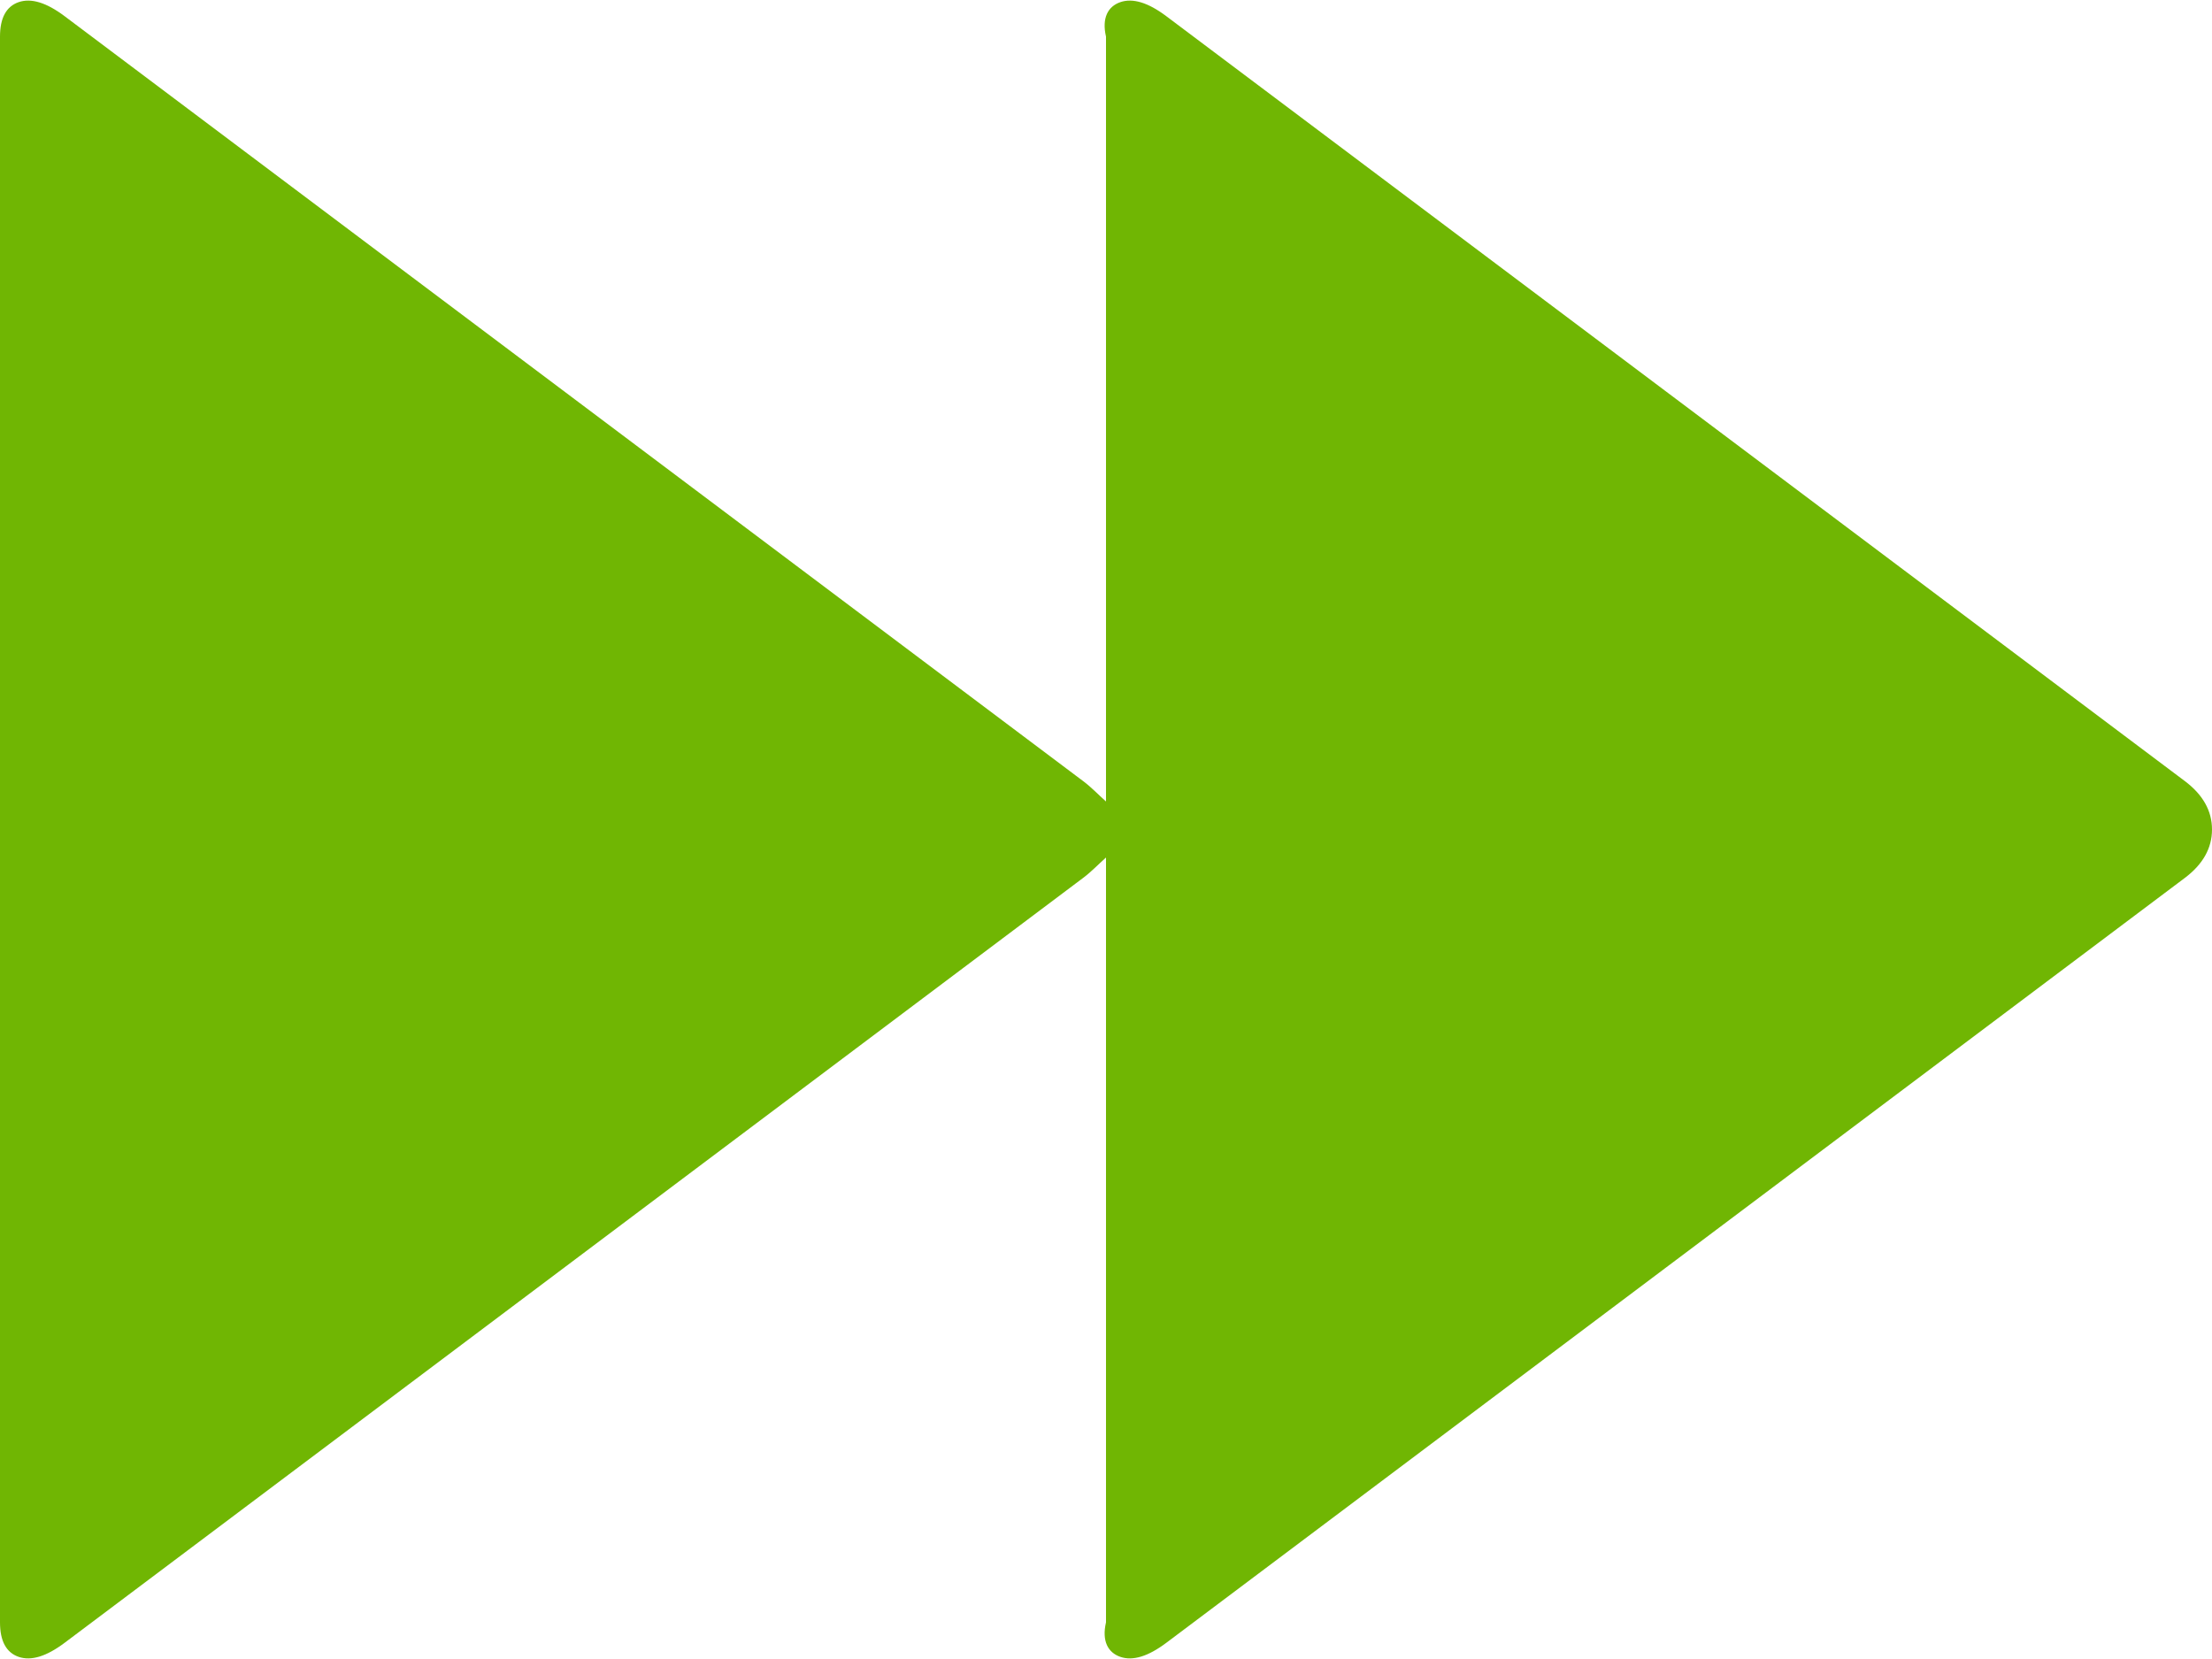 ﻿<?xml version="1.0" encoding="utf-8"?>
<svg version="1.1" xmlns:xlink="http://www.w3.org/1999/xlink" width="60px" height="45px" xmlns="http://www.w3.org/2000/svg">
  <g transform="matrix(1 0 0 1 -840 -710 )">
    <path d="M 29.377 23.815  L 1.751 44.562  C 1.258 44.932  0.843 45.058  0.506 44.942  C 0.169 44.825  0 44.513  0 44.006  L 0 0.994  C 0 0.487  0.169 0.175  0.506 0.058  C 0.843 -0.058  1.258 0.068  1.751 0.438  L 29.377 21.185  C 29.611 21.36  29.78 21.545  30 21.74  L 30 0.994  C 29.883 0.487  30.052 0.175  30.389 0.058  C 30.726 -0.058  31.141 0.068  31.634 0.438  L 59.261 21.185  C 59.754 21.555  60 21.994  60 22.5  C 60 23.006  59.754 23.445  59.261 23.815  L 31.634 44.562  C 31.141 44.932  30.726 45.058  30.389 44.942  C 30.052 44.825  29.883 44.513  30 44.006  L 30 23.26  C 29.78 23.455  29.611 23.64  29.377 23.815  Z " fill-rule="nonzero" fill="#70b603" stroke="none" transform="matrix(1 0 0 1 840 710 )" />
  </g>
</svg>